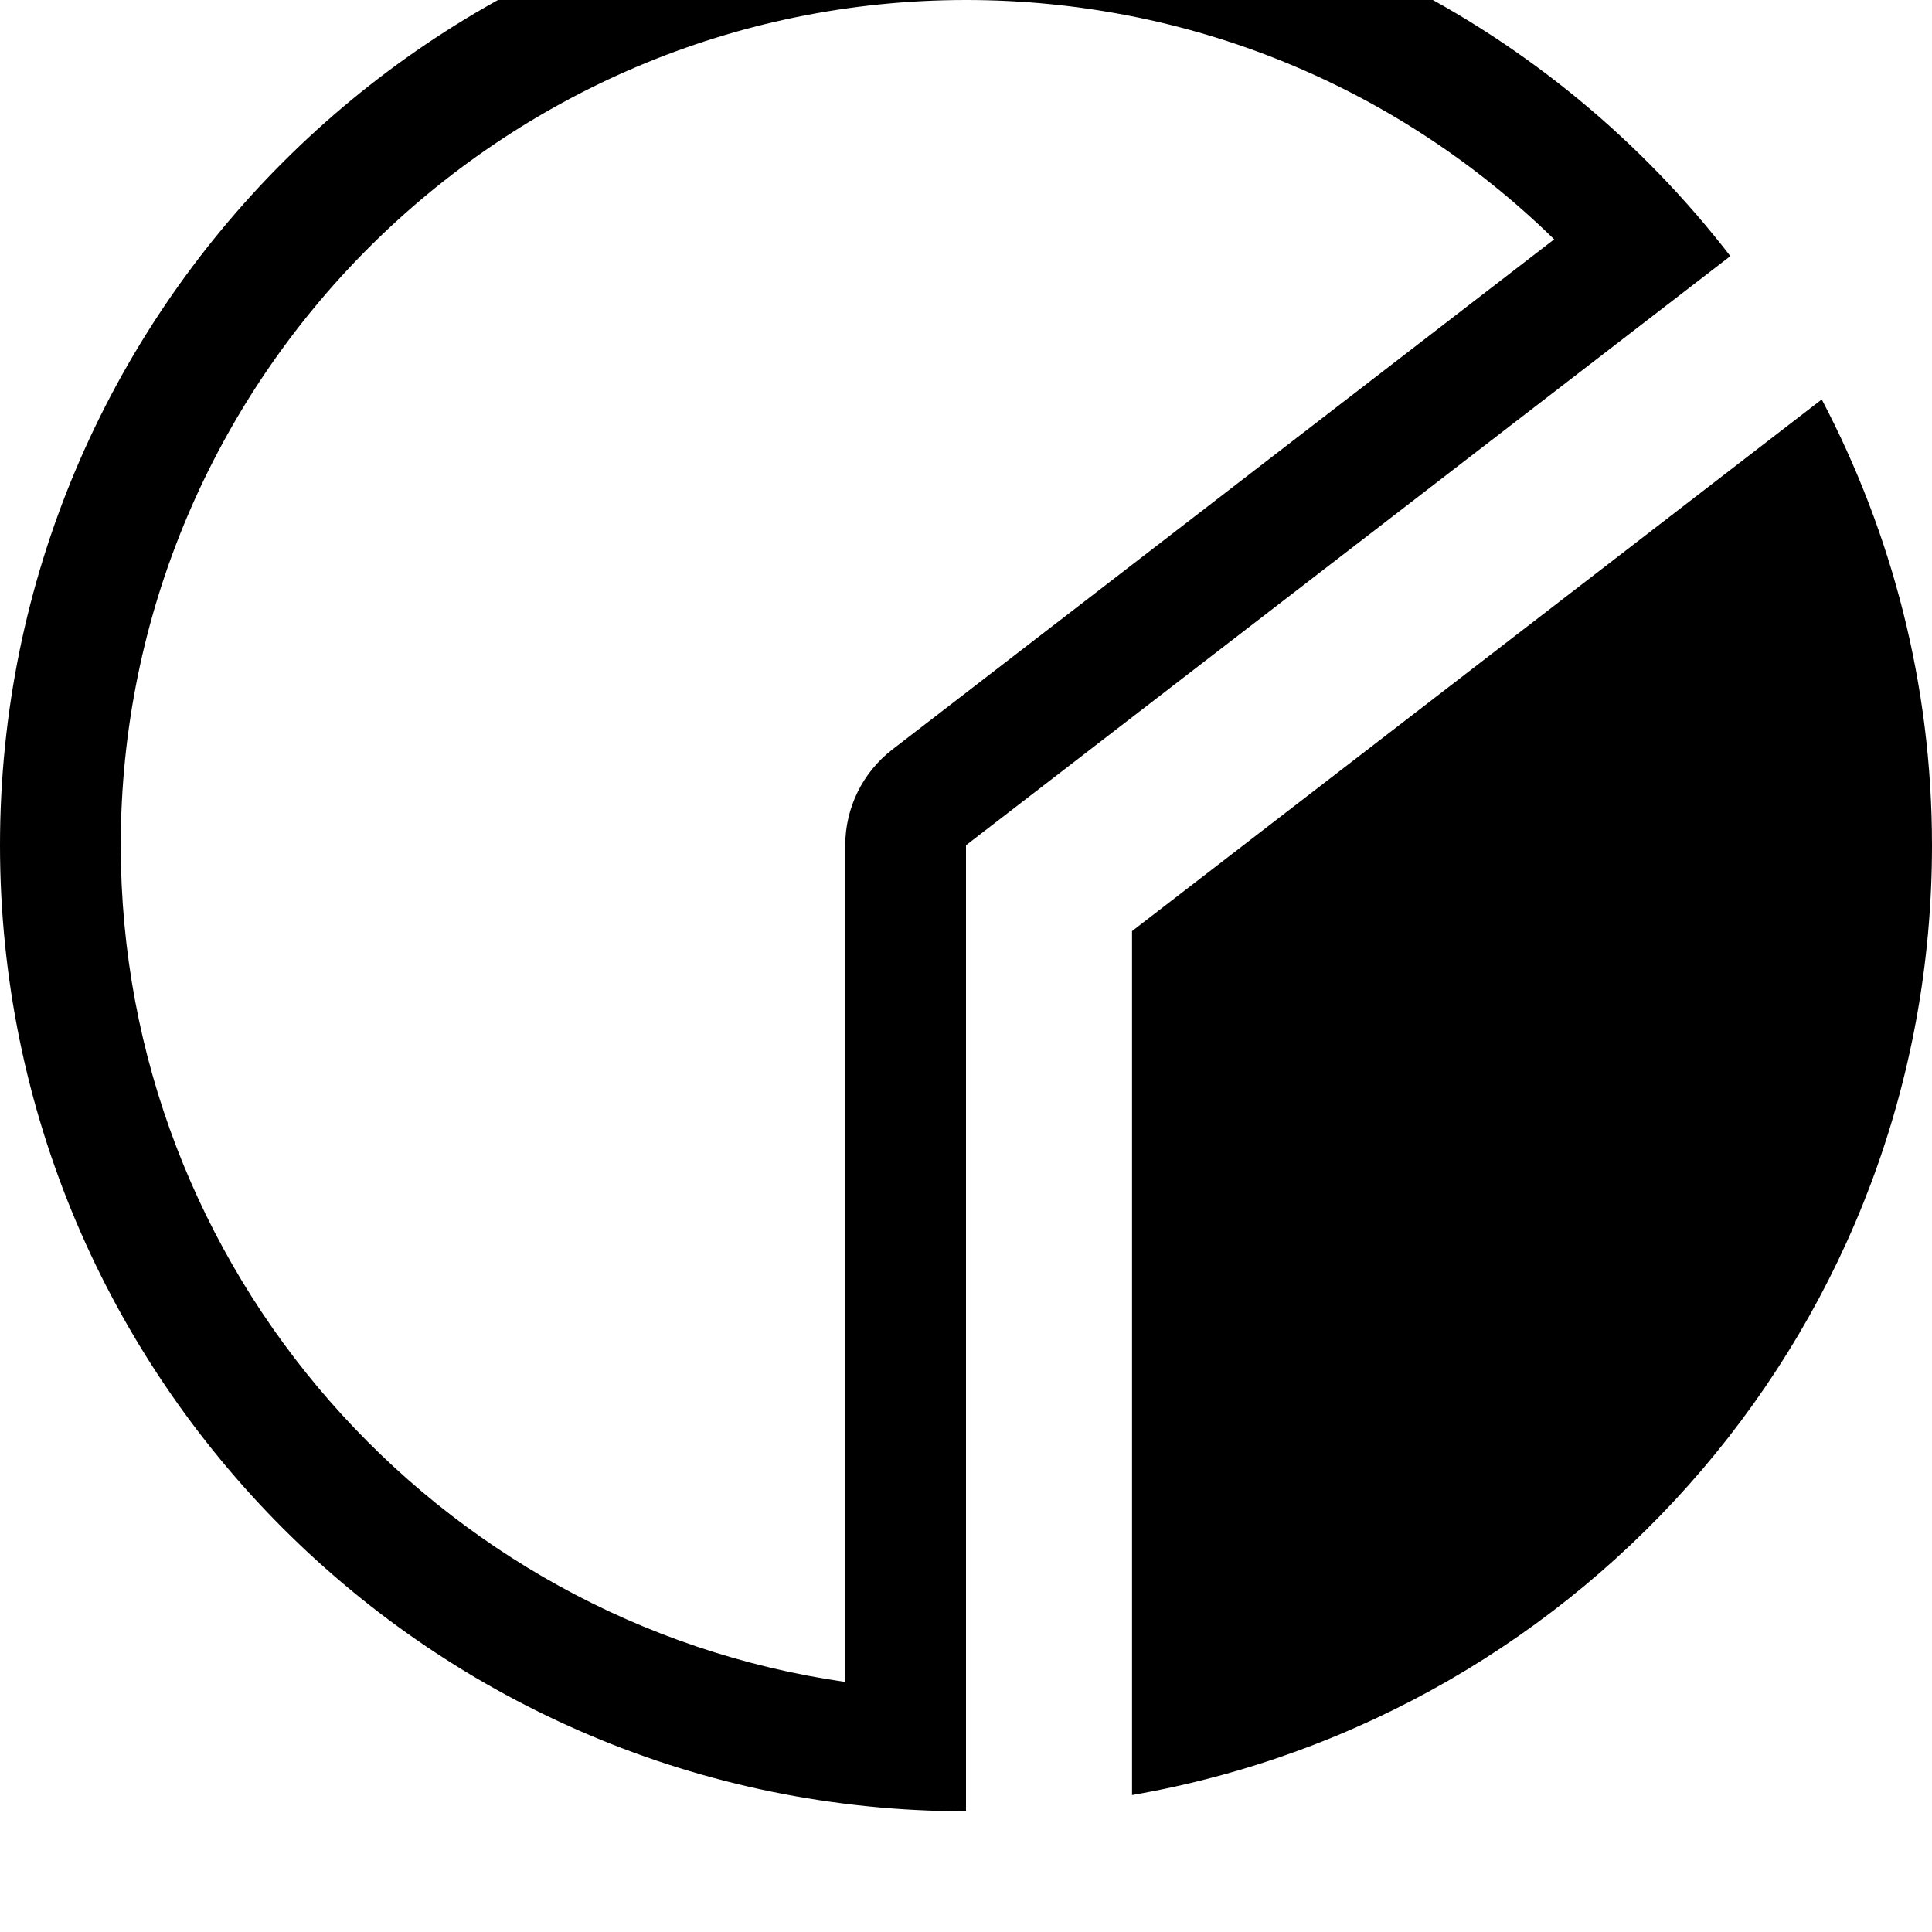 <svg width="128" height="128" viewBox="0 0 512 512" xmlns="http://www.w3.org/2000/svg"><path d="M256-32c82.528 0 155.744 39.232 202.56 99.872L256 224v256C114.624 480 0 365.376 0 224S114.624-32 256-32zm-32 477.728V224c0-9.92 4.608-19.296 12.448-25.344L411.872 63.424C370.304 22.784 314.976 0 256 0 132.48 0 32 100.48 32 224c0 112.64 83.584 206.144 192 221.728zm76 29.984v-228.96l182.784-140.896C501.344 141.216 512 181.312 512 224c0 126.336-91.648 230.816-212 251.712z"/></svg>